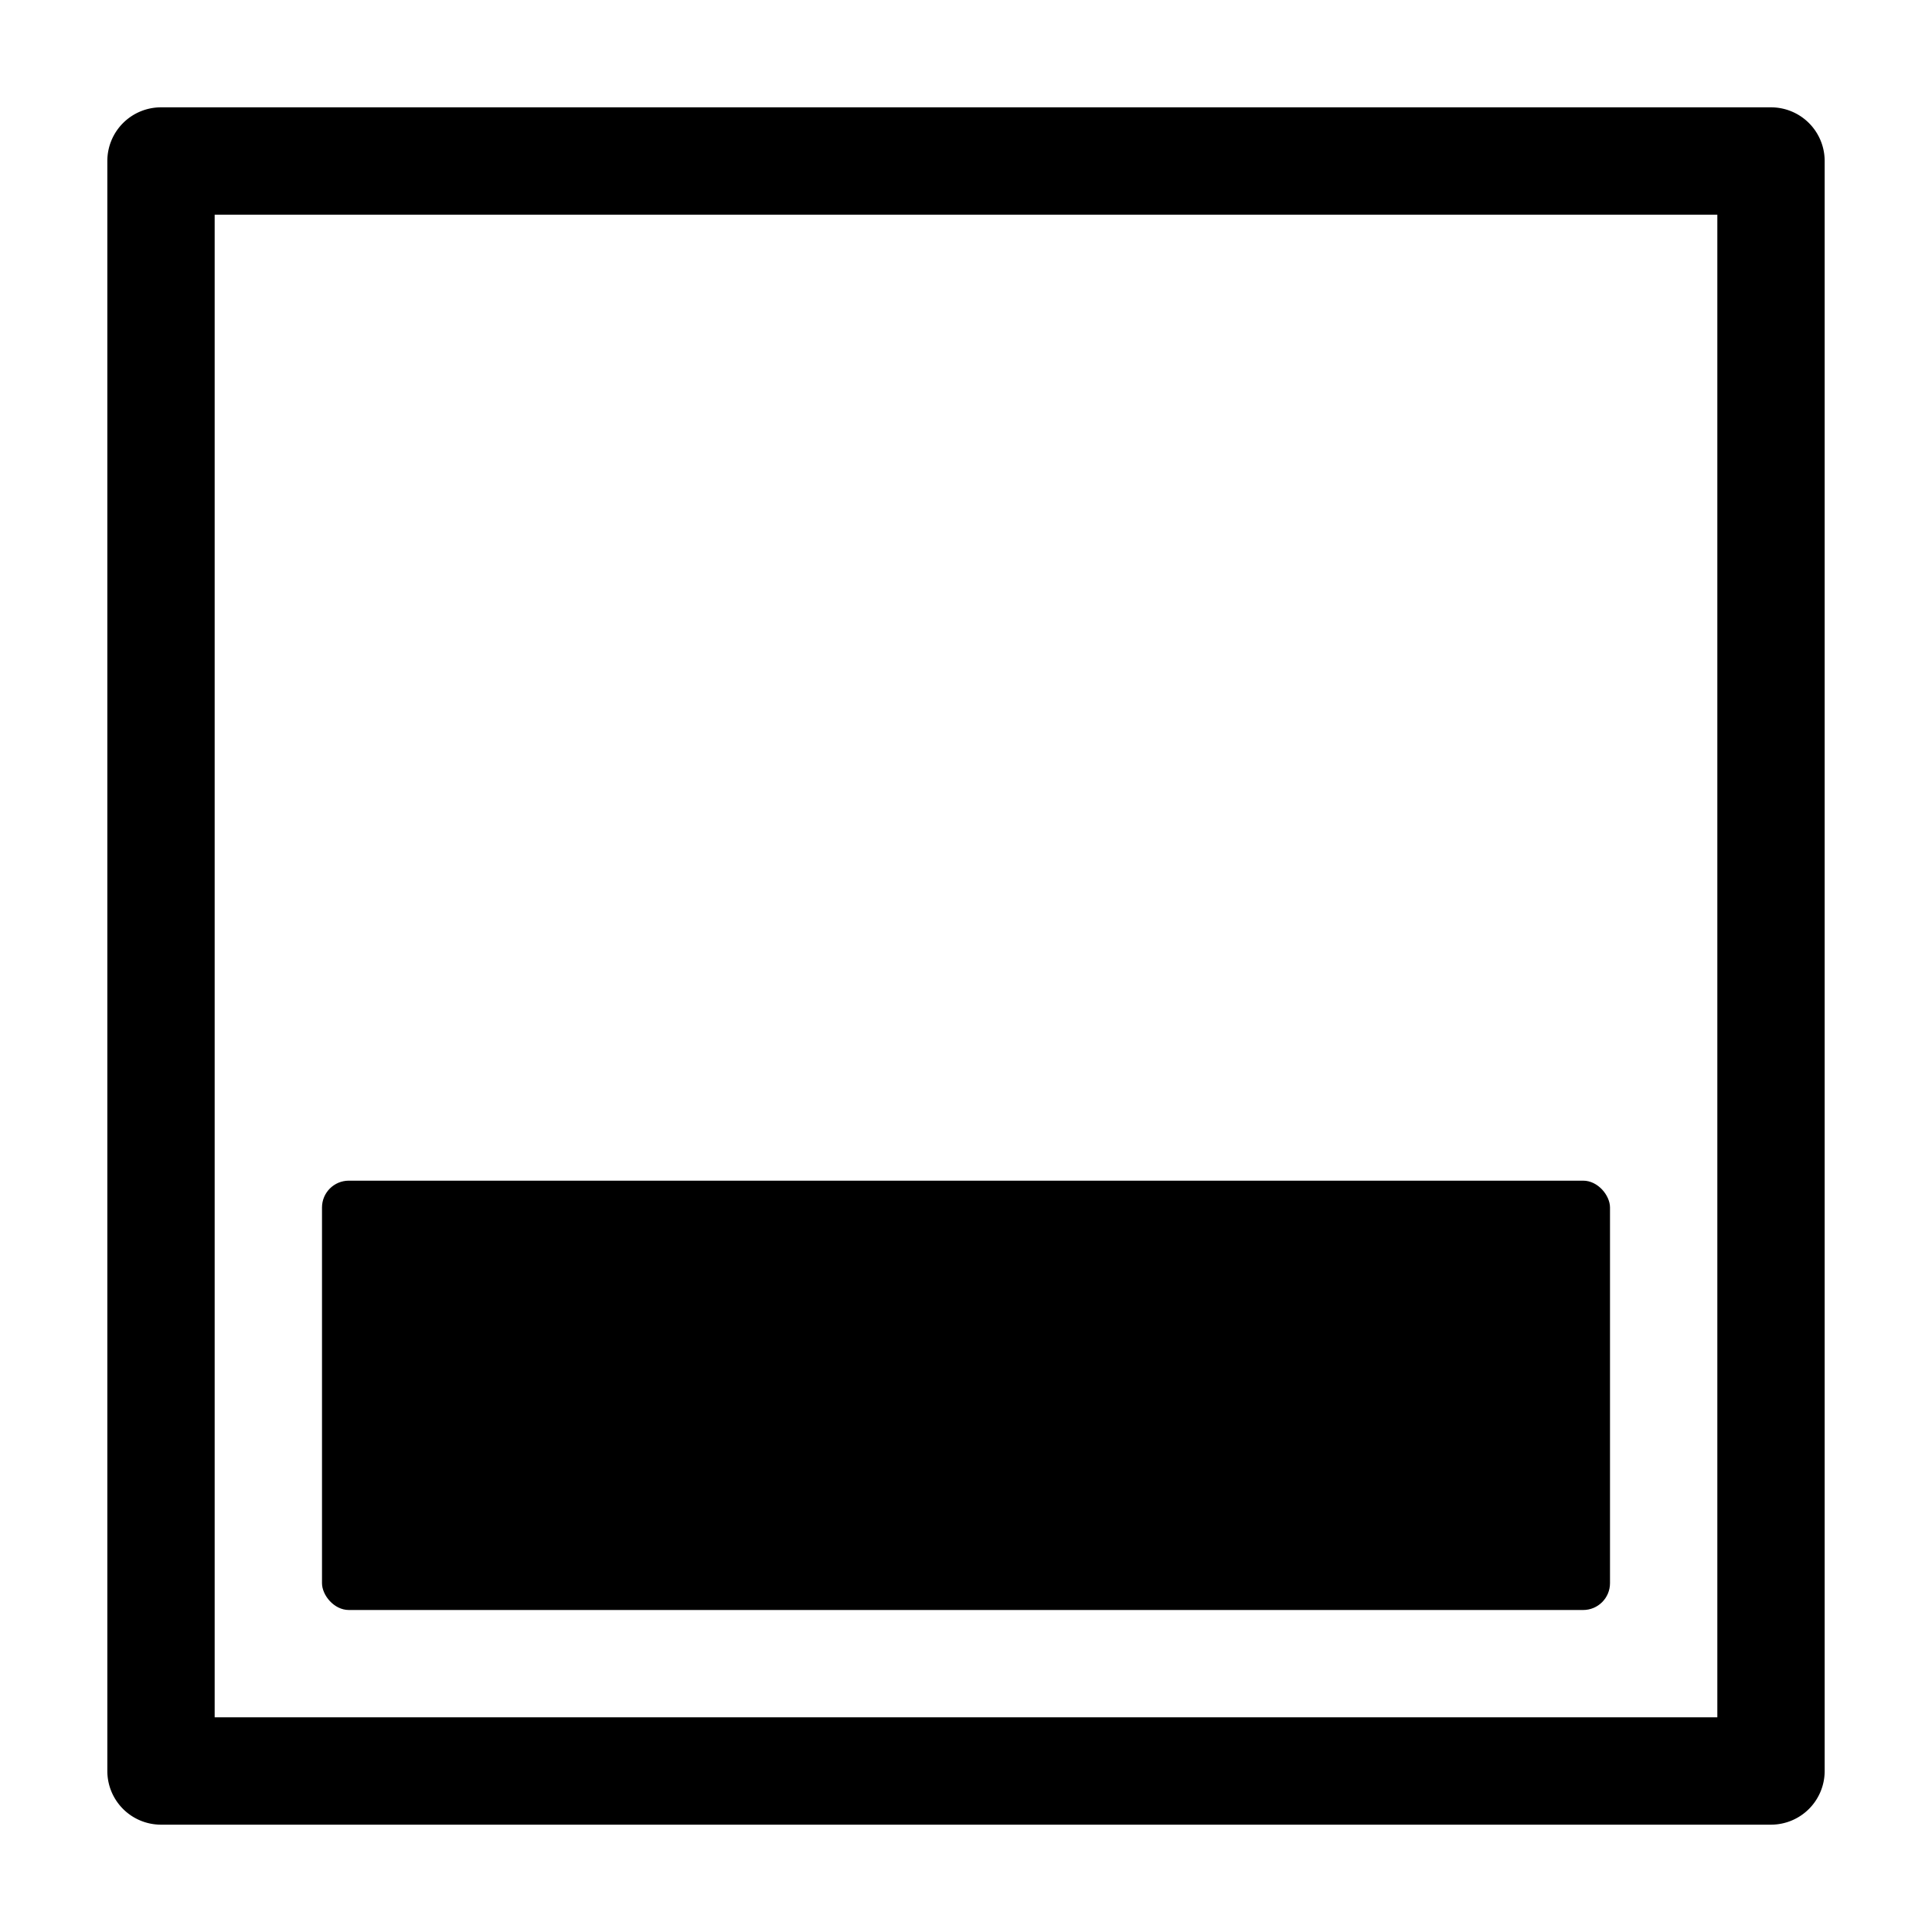 <svg xmlns="http://www.w3.org/2000/svg" height="18" viewBox="0 0 18 18" width="18">
  <defs>
    <style>
      .a {
        fill: #000000;
      }
    </style>
  </defs>
  <title>S PaddingBottom 18 N</title>
  <rect id="Canvas" fill="#ff13dc" opacity="0" width="18" height="18" /><path class="a" d="M16,2V16H2V2Zm.5-1H1.5a.5.5,0,0,0-.5.5v15a.5.5,0,0,0,.5.5h15a.5.5,0,0,0,.5-.5V1.5A.5.5,0,0,0,16.5,1Z" />
  <rect class="a" height="4" rx="0.25" width="12" x="3" y="11" />
</svg>